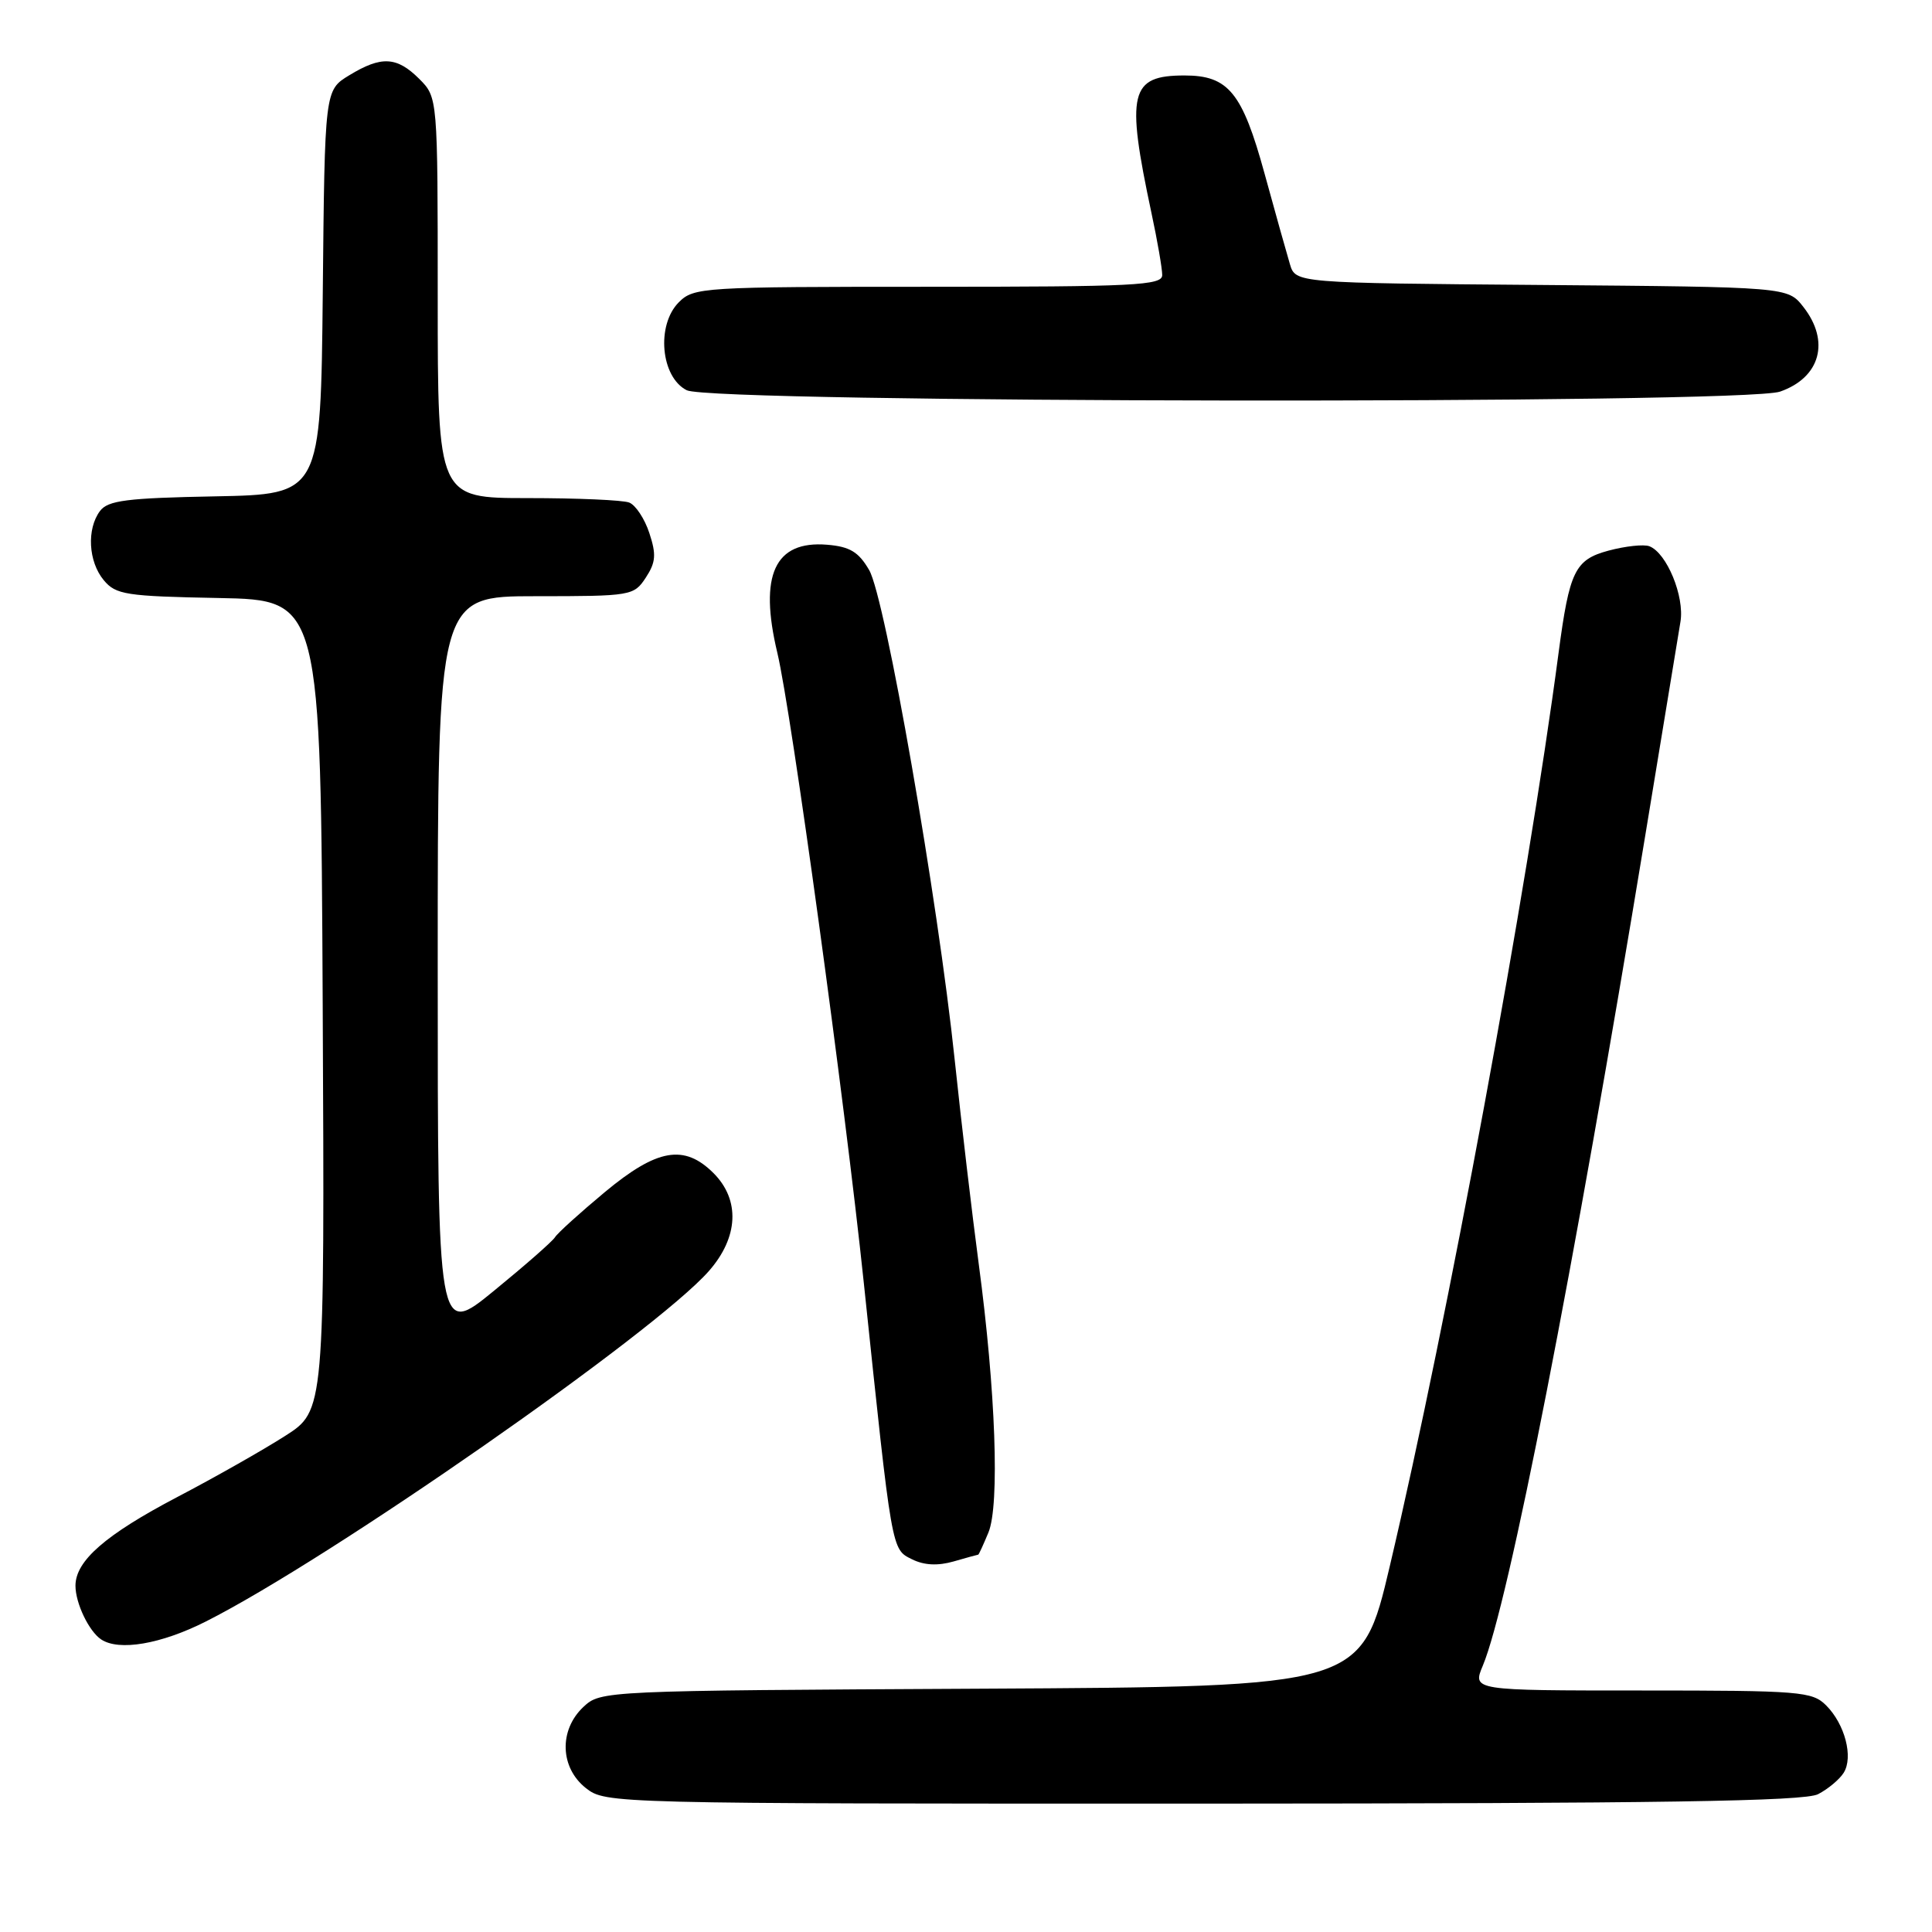 <?xml version="1.0" encoding="UTF-8" standalone="no"?>
<!DOCTYPE svg PUBLIC "-//W3C//DTD SVG 1.1//EN" "http://www.w3.org/Graphics/SVG/1.1/DTD/svg11.dtd" >
<svg xmlns="http://www.w3.org/2000/svg" xmlns:xlink="http://www.w3.org/1999/xlink" version="1.1" viewBox="0 0 256 256">
 <g >
 <path fill="currentColor"
d=" M 240.90 237.74 C 242.22 237.06 243.75 235.78 244.30 234.90 C 245.60 232.82 244.46 228.46 241.97 225.97 C 240.13 224.13 238.57 224.00 217.55 224.00 C 195.10 224.00 195.10 224.00 196.48 220.71 C 199.88 212.57 208.43 168.86 218.04 110.50 C 220.30 96.75 222.39 84.10 222.67 82.38 C 223.23 79.03 220.85 73.26 218.55 72.38 C 217.81 72.10 215.38 72.36 213.14 72.96 C 208.68 74.16 207.96 75.66 206.52 86.50 C 202.36 117.99 191.84 174.89 184.16 207.50 C 180.39 223.50 180.39 223.50 130.00 223.76 C 79.88 224.02 79.60 224.03 77.30 226.18 C 74.04 229.25 74.20 234.22 77.63 236.93 C 80.25 238.98 80.85 239.00 159.38 238.99 C 220.19 238.97 239.06 238.68 240.90 237.74 Z  M 27.27 214.86 C 43.71 206.57 86.80 176.54 93.93 168.42 C 97.86 163.95 98.09 159.00 94.55 155.45 C 90.66 151.57 87.07 152.20 80.13 157.97 C 76.84 160.71 73.87 163.40 73.54 163.94 C 73.20 164.49 69.56 167.68 65.46 171.03 C 58.00 177.13 58.00 177.13 58.00 128.06 C 58.00 79.00 58.00 79.00 70.98 79.00 C 83.66 79.00 83.99 78.94 85.57 76.54 C 86.90 74.51 86.98 73.47 86.04 70.63 C 85.42 68.73 84.21 66.91 83.37 66.59 C 82.53 66.26 76.47 66.00 69.92 66.00 C 58.00 66.00 58.00 66.00 58.00 39.45 C 58.00 12.91 58.00 12.91 55.55 10.45 C 52.58 7.49 50.53 7.38 46.27 9.98 C 43.03 11.95 43.03 11.95 42.77 38.73 C 42.50 65.50 42.50 65.50 28.50 65.77 C 16.78 65.99 14.30 66.31 13.25 67.71 C 11.47 70.09 11.70 74.42 13.75 76.88 C 15.35 78.80 16.67 79.01 29.00 79.24 C 42.50 79.50 42.50 79.50 42.76 133.21 C 43.02 186.93 43.02 186.93 37.76 190.28 C 34.87 192.13 28.45 195.77 23.50 198.36 C 13.97 203.36 10.00 206.82 10.00 210.12 C 10.00 212.43 11.78 216.15 13.40 217.23 C 15.76 218.81 21.33 217.86 27.27 214.86 Z  M 129.62 206.00 C 129.70 206.00 130.30 204.68 130.97 203.07 C 132.48 199.43 131.93 184.24 129.69 167.50 C 128.81 160.90 127.38 148.75 126.51 140.50 C 124.26 119.07 117.30 79.20 115.17 75.54 C 113.77 73.13 112.61 72.43 109.60 72.18 C 102.65 71.61 100.54 76.19 103.00 86.50 C 104.85 94.23 111.92 145.76 114.46 170.00 C 118.23 205.94 118.11 205.25 120.86 206.62 C 122.45 207.41 124.26 207.50 126.36 206.90 C 128.08 206.40 129.55 206.00 129.62 206.00 Z  M 235.87 51.89 C 241.21 50.03 242.53 45.21 238.94 40.65 C 236.88 38.03 236.88 38.03 204.27 37.76 C 171.67 37.50 171.67 37.50 170.92 35.00 C 170.51 33.62 168.99 28.23 167.56 23.00 C 164.61 12.25 162.77 10.00 156.96 10.00 C 149.71 10.00 149.17 12.24 152.57 28.20 C 153.36 31.88 154.00 35.59 154.00 36.45 C 154.00 37.82 150.36 38.00 123.00 38.00 C 93.06 38.00 91.93 38.07 89.95 40.05 C 86.93 43.07 87.55 49.98 91.00 51.71 C 94.37 53.41 231.04 53.58 235.87 51.89 Z "/>
</g>
</svg>